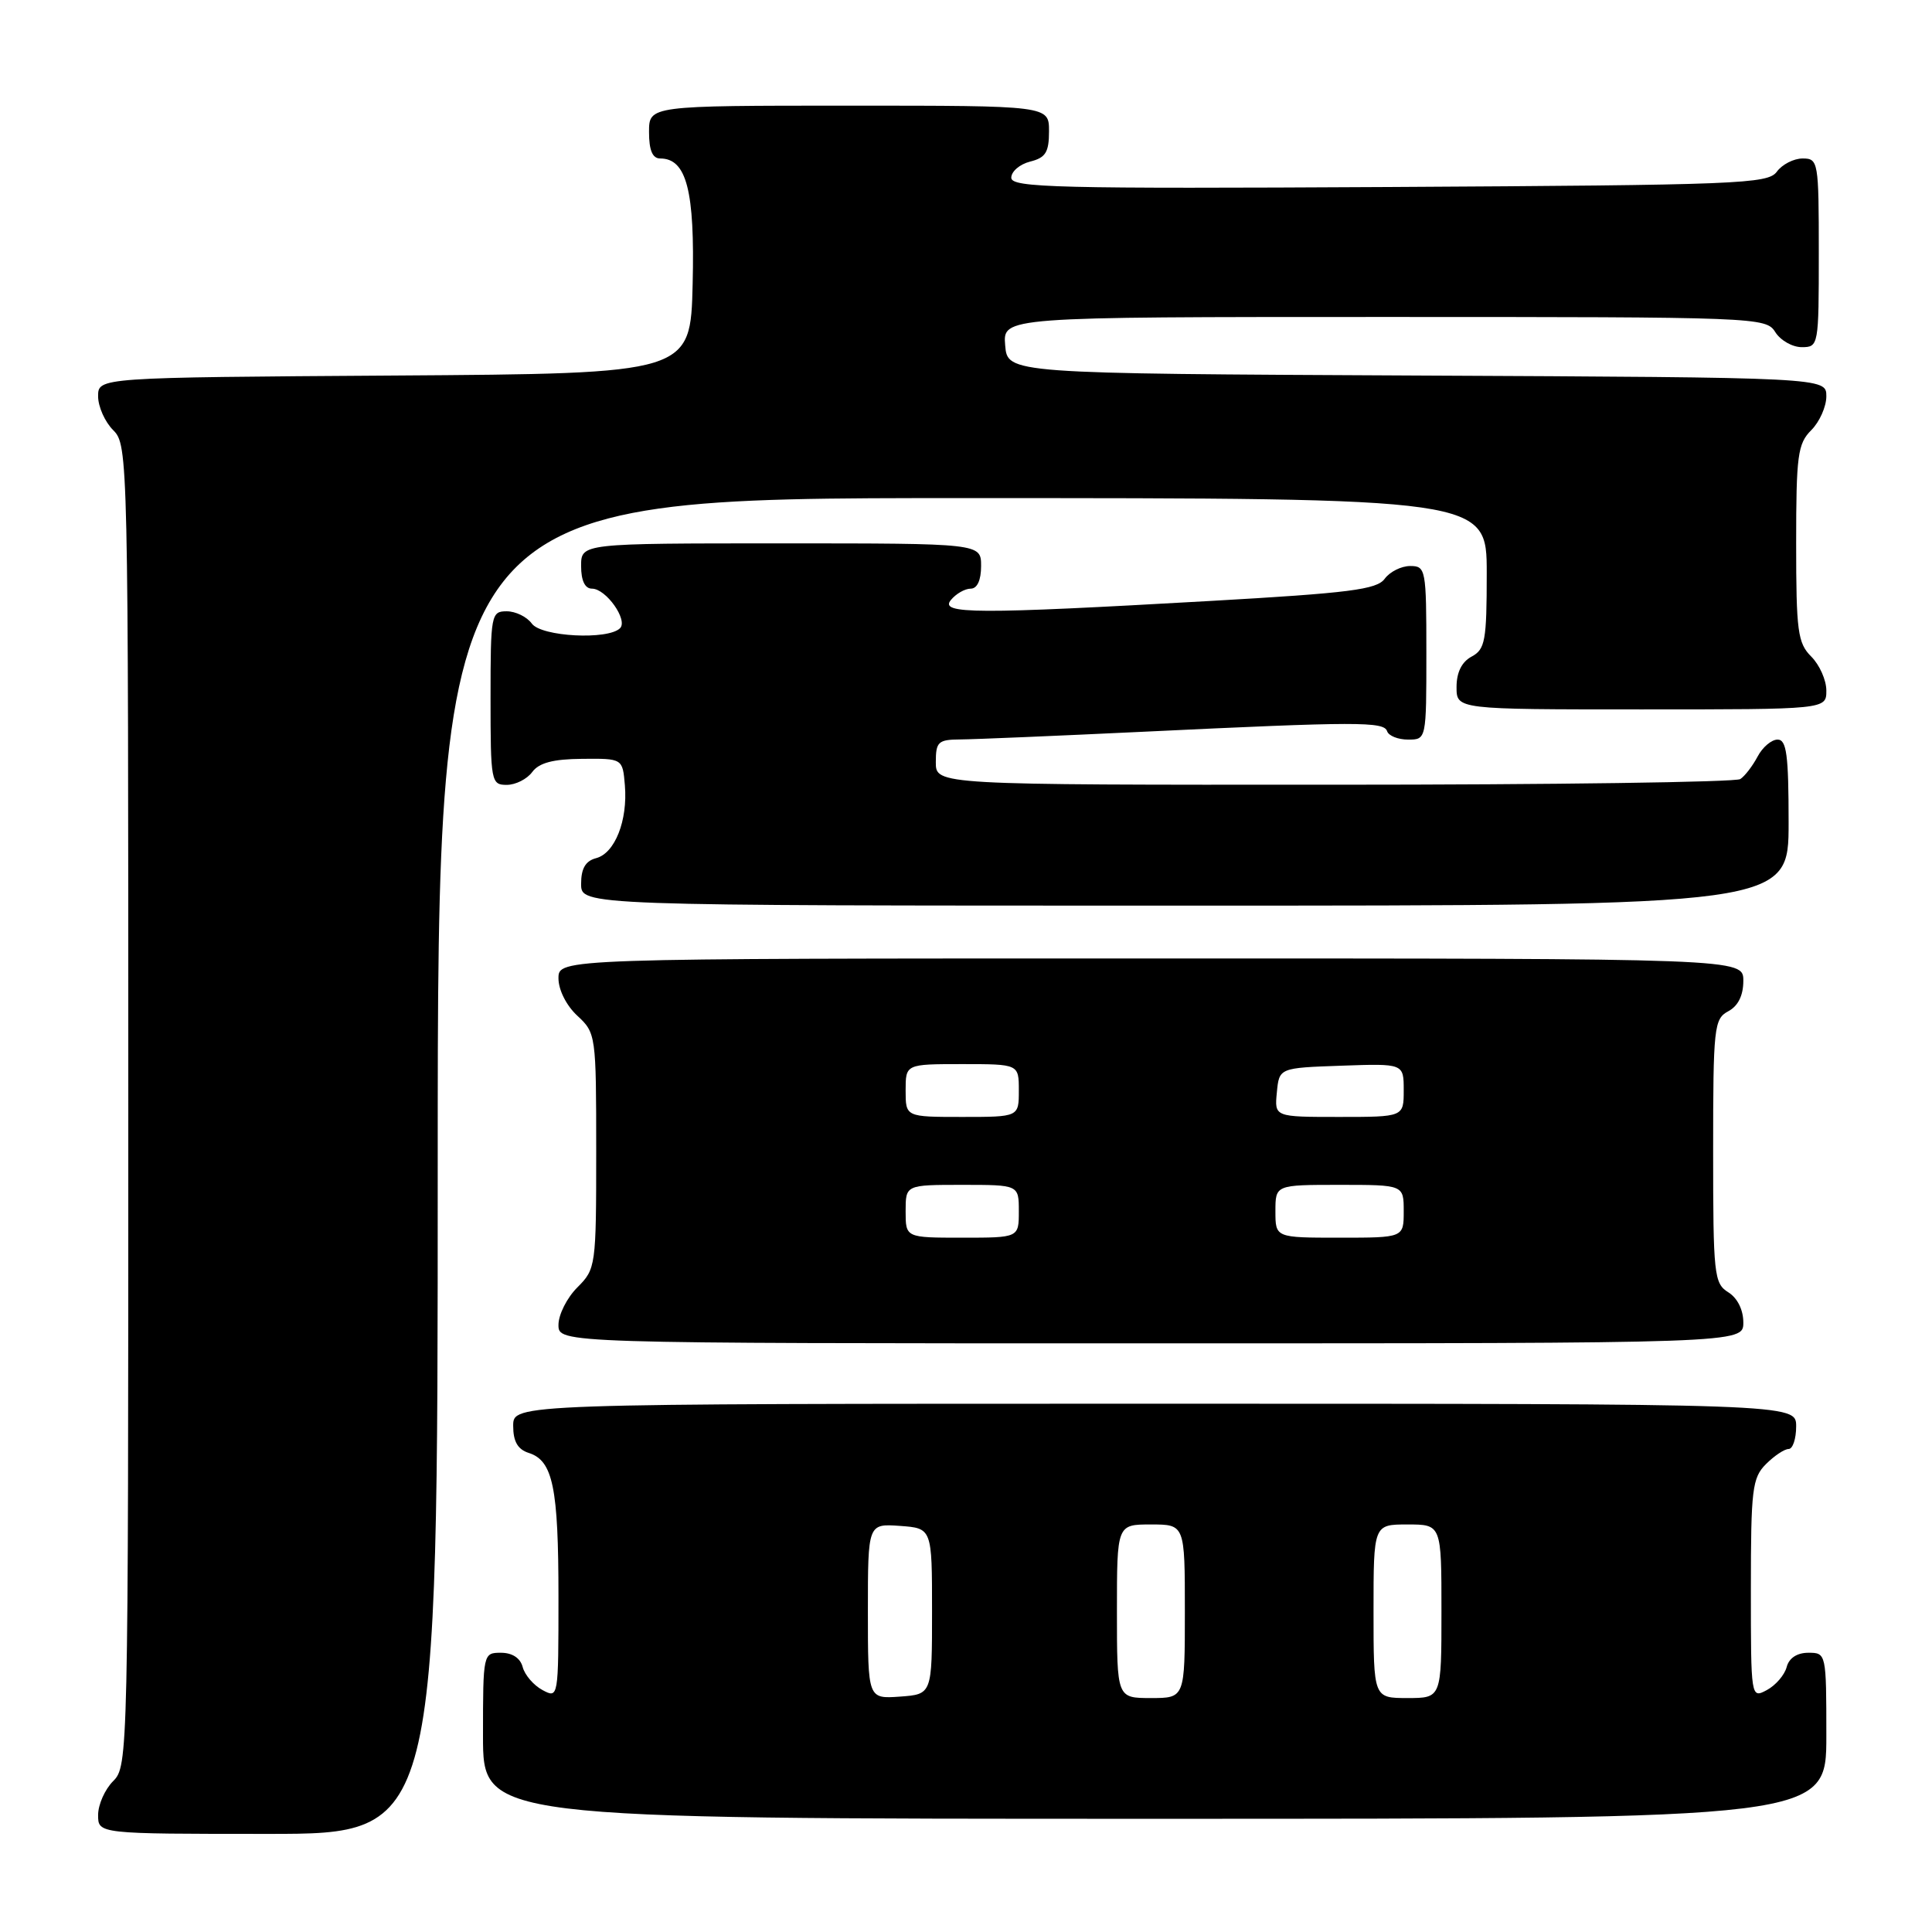 <?xml version="1.0" encoding="UTF-8" standalone="no"?>
<!DOCTYPE svg PUBLIC "-//W3C//DTD SVG 1.1//EN" "http://www.w3.org/Graphics/SVG/1.1/DTD/svg11.dtd" >
<svg xmlns="http://www.w3.org/2000/svg" xmlns:xlink="http://www.w3.org/1999/xlink" version="1.1" viewBox="0 0 256 256">
 <g >
 <path fill="currentColor"
d=" M 58.00 154.50 C 58.00 66.00 58.00 66.00 127.50 66.00 C 197.00 66.00 197.00 66.00 197.00 75.96 C 197.00 84.91 196.79 86.04 195.00 87.00 C 193.69 87.70 193.00 89.09 193.00 91.04 C 193.00 94.00 193.00 94.00 217.50 94.00 C 242.00 94.00 242.00 94.00 242.00 91.50 C 242.00 90.12 241.10 88.10 240.00 87.00 C 238.21 85.21 238.00 83.67 238.00 72.00 C 238.00 60.33 238.21 58.79 240.00 57.00 C 241.10 55.90 242.00 53.88 242.00 52.51 C 242.00 50.02 242.00 50.02 187.75 49.76 C 133.50 49.50 133.50 49.50 133.19 45.75 C 132.88 42.00 132.88 42.00 183.43 42.00 C 232.90 42.00 234.01 42.04 235.23 44.00 C 235.92 45.10 237.50 46.00 238.74 46.00 C 240.97 46.00 241.00 45.81 241.00 33.50 C 241.00 21.39 240.93 21.00 238.86 21.00 C 237.68 21.00 236.14 21.79 235.44 22.75 C 234.26 24.37 230.44 24.52 184.08 24.78 C 139.99 25.02 134.00 24.87 134.00 23.55 C 134.00 22.72 135.12 21.76 136.50 21.41 C 138.55 20.90 139.00 20.18 139.00 17.39 C 139.00 14.00 139.00 14.00 112.50 14.00 C 86.00 14.00 86.00 14.00 86.00 17.50 C 86.00 19.92 86.46 21.00 87.48 21.00 C 90.97 21.00 92.08 25.26 91.78 37.62 C 91.50 49.50 91.50 49.50 52.25 49.76 C 13.00 50.02 13.00 50.02 13.00 52.51 C 13.00 53.88 13.90 55.90 15.00 57.00 C 16.97 58.97 17.00 60.33 17.00 146.50 C 17.00 232.67 16.97 234.03 15.00 236.00 C 13.90 237.10 13.00 239.12 13.00 240.50 C 13.00 243.00 13.00 243.00 35.50 243.00 C 58.00 243.00 58.00 243.00 58.00 154.50 Z  M 242.00 230.00 C 242.00 219.08 241.98 219.00 239.62 219.00 C 238.12 219.00 237.05 219.70 236.74 220.90 C 236.46 221.95 235.29 223.31 234.12 223.94 C 232.01 225.07 232.00 225.03 232.00 210.54 C 232.00 197.33 232.18 195.82 234.00 194.00 C 235.10 192.90 236.45 192.00 237.00 192.00 C 237.55 192.00 238.00 190.65 238.00 189.00 C 238.00 186.00 238.00 186.00 153.00 186.00 C 68.00 186.00 68.00 186.00 68.00 188.93 C 68.00 191.01 68.60 192.05 70.06 192.52 C 73.27 193.54 74.00 197.09 74.00 211.60 C 74.00 225.01 73.99 225.07 71.88 223.94 C 70.71 223.31 69.54 221.95 69.26 220.90 C 68.95 219.70 67.88 219.00 66.38 219.00 C 64.02 219.00 64.00 219.08 64.00 230.00 C 64.00 241.00 64.00 241.00 153.00 241.00 C 242.00 241.00 242.00 241.00 242.00 230.00 Z  M 231.00 175.24 C 231.00 173.56 230.22 171.99 229.00 171.23 C 227.12 170.06 227.00 168.90 227.00 152.53 C 227.00 136.09 227.12 135.01 229.00 134.00 C 230.31 133.30 231.00 131.91 231.00 129.96 C 231.00 127.00 231.00 127.00 152.50 127.00 C 74.00 127.00 74.00 127.00 74.00 129.64 C 74.00 131.16 75.05 133.25 76.50 134.59 C 78.96 136.87 79.00 137.15 79.00 152.50 C 79.00 167.80 78.95 168.14 76.50 170.59 C 75.12 171.97 74.00 174.20 74.00 175.55 C 74.00 178.00 74.00 178.00 152.50 178.00 C 231.00 178.00 231.00 178.00 231.00 175.24 Z  M 237.00 109.00 C 237.00 100.01 236.73 98.00 235.54 98.00 C 234.73 98.00 233.54 99.01 232.89 100.25 C 232.23 101.49 231.21 102.83 230.60 103.23 C 230.00 103.64 205.76 103.98 176.75 103.98 C 124.00 104.00 124.00 104.00 124.00 101.00 C 124.00 98.29 124.31 98.00 127.25 97.98 C 129.04 97.97 139.95 97.51 151.50 96.96 C 179.92 95.60 183.37 95.60 183.80 96.89 C 184.00 97.50 185.25 98.00 186.58 98.00 C 189.00 98.00 189.00 97.99 189.00 86.50 C 189.00 75.42 188.92 75.00 186.86 75.00 C 185.68 75.00 184.16 75.76 183.48 76.69 C 182.44 78.12 178.83 78.58 160.37 79.63 C 129.23 81.40 124.44 81.38 126.00 79.50 C 126.68 78.67 127.86 78.00 128.62 78.00 C 129.49 78.00 130.00 76.88 130.00 75.00 C 130.00 72.00 130.00 72.00 103.50 72.00 C 77.00 72.00 77.00 72.00 77.00 75.00 C 77.00 76.95 77.51 78.00 78.44 78.00 C 80.30 78.00 83.24 82.16 82.16 83.24 C 80.57 84.83 71.74 84.37 70.47 82.63 C 69.82 81.73 68.32 81.00 67.14 81.00 C 65.08 81.00 65.00 81.42 65.00 92.50 C 65.00 103.58 65.08 104.00 67.14 104.00 C 68.32 104.00 69.84 103.23 70.52 102.30 C 71.42 101.08 73.28 100.58 77.13 100.55 C 82.50 100.50 82.50 100.50 82.80 104.06 C 83.19 108.72 81.48 113.06 78.99 113.71 C 77.58 114.08 77.00 115.08 77.00 117.12 C 77.00 120.00 77.00 120.00 157.00 120.00 C 237.00 120.00 237.00 120.00 237.00 109.00 Z  M 115.00 213.50 C 115.00 201.89 115.00 201.89 119.25 202.19 C 123.50 202.50 123.50 202.50 123.50 213.50 C 123.50 224.50 123.50 224.50 119.25 224.81 C 115.00 225.11 115.00 225.11 115.00 213.50 Z  M 148.00 213.50 C 148.00 202.00 148.00 202.00 152.50 202.00 C 157.00 202.00 157.00 202.00 157.00 213.50 C 157.00 225.00 157.00 225.00 152.50 225.00 C 148.00 225.00 148.00 225.00 148.00 213.50 Z  M 182.00 213.50 C 182.00 202.00 182.00 202.00 186.50 202.00 C 191.00 202.00 191.00 202.00 191.00 213.50 C 191.00 225.00 191.00 225.00 186.50 225.00 C 182.00 225.00 182.00 225.00 182.00 213.50 Z  M 120.00 160.50 C 120.00 157.00 120.00 157.00 127.50 157.00 C 135.00 157.00 135.00 157.00 135.00 160.50 C 135.00 164.00 135.00 164.00 127.50 164.00 C 120.00 164.00 120.00 164.00 120.00 160.50 Z  M 169.00 160.50 C 169.00 157.00 169.00 157.00 177.50 157.00 C 186.00 157.00 186.00 157.00 186.00 160.50 C 186.00 164.00 186.00 164.00 177.50 164.00 C 169.00 164.00 169.00 164.00 169.00 160.50 Z  M 120.00 144.50 C 120.00 141.00 120.00 141.00 127.50 141.00 C 135.00 141.00 135.00 141.00 135.00 144.50 C 135.00 148.00 135.00 148.00 127.50 148.00 C 120.00 148.00 120.00 148.00 120.00 144.50 Z  M 169.19 144.75 C 169.50 141.50 169.50 141.50 177.75 141.21 C 186.00 140.92 186.00 140.92 186.00 144.46 C 186.00 148.00 186.00 148.00 177.44 148.00 C 168.87 148.00 168.87 148.00 169.19 144.75 Z "/>
</g>
</svg>
